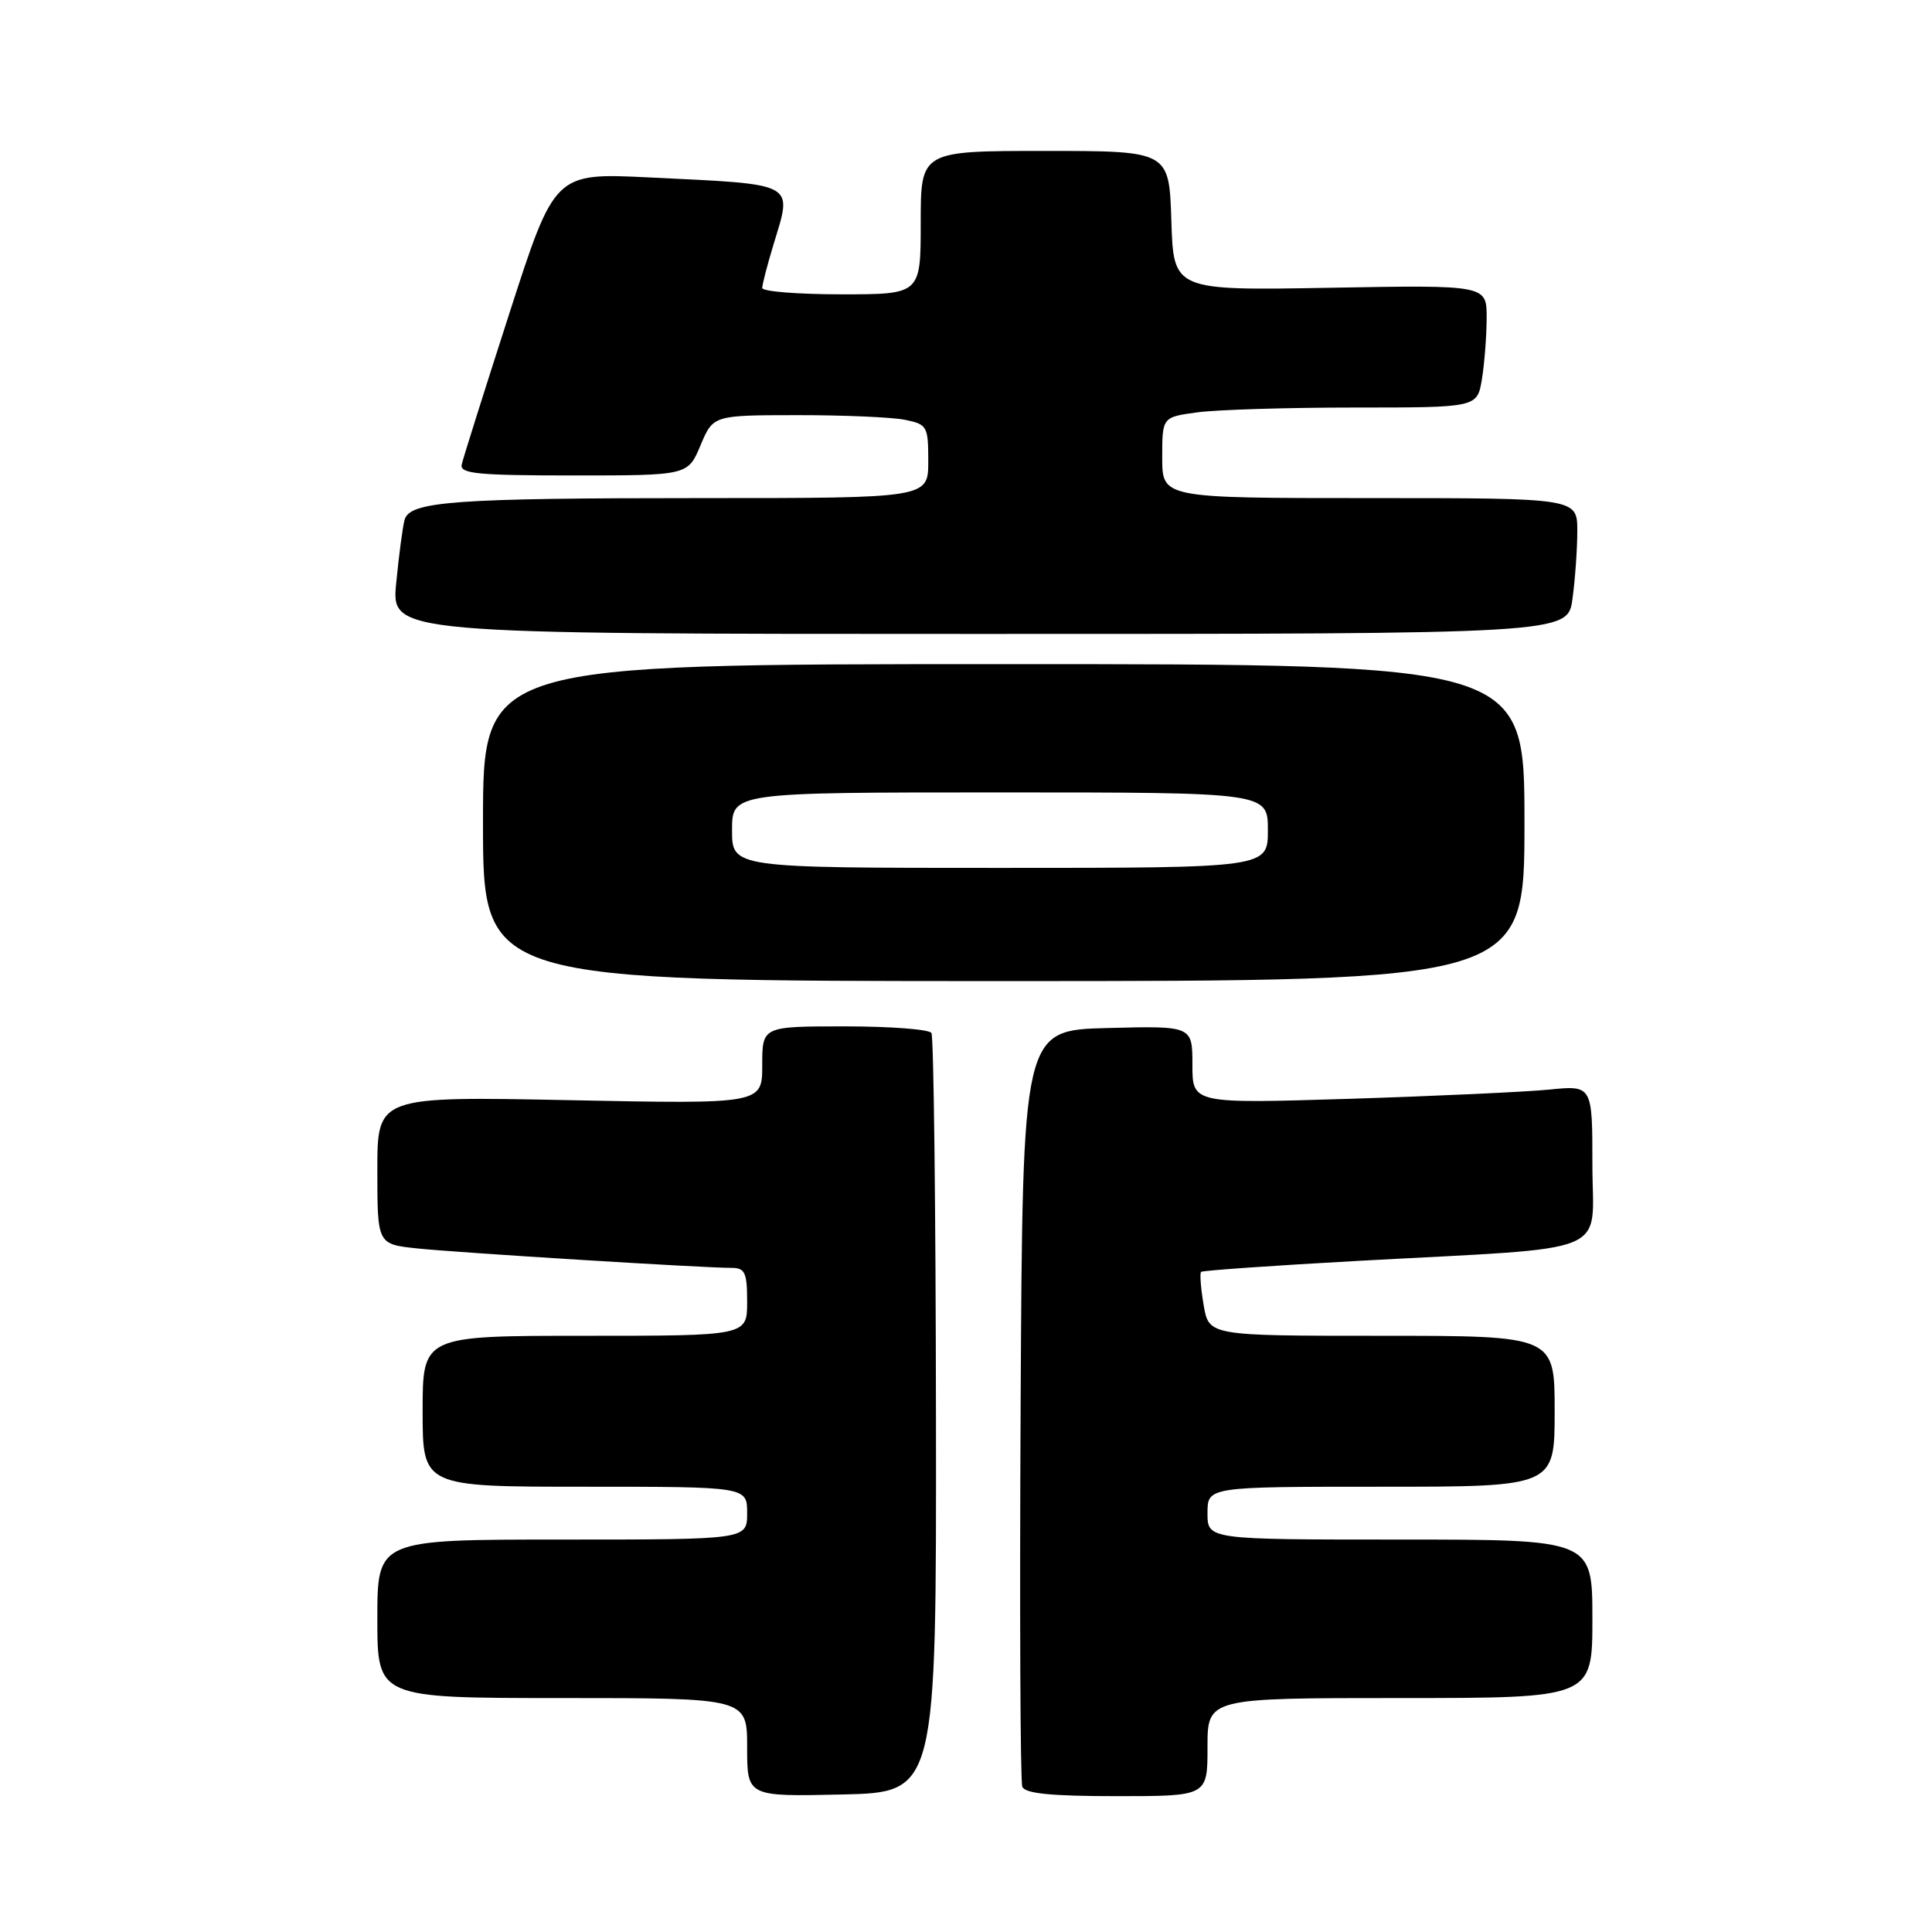 <?xml version="1.0" encoding="UTF-8" standalone="no"?>
<!DOCTYPE svg PUBLIC "-//W3C//DTD SVG 1.1//EN" "http://www.w3.org/Graphics/SVG/1.1/DTD/svg11.dtd" >
<svg xmlns="http://www.w3.org/2000/svg" xmlns:xlink="http://www.w3.org/1999/xlink" version="1.1" viewBox="0 0 256 256">
 <g >
 <path fill="currentColor"
d=" M 124.02 187.63 C 123.99 160.19 123.72 137.36 123.42 136.88 C 123.13 136.39 117.96 136.00 111.94 136.00 C 101.00 136.00 101.00 136.00 101.00 141.14 C 101.00 146.29 101.00 146.29 75.50 145.78 C 50.00 145.27 50.00 145.27 50.00 155.06 C 50.00 164.86 50.00 164.86 55.25 165.42 C 60.59 165.98 93.08 168.00 96.90 168.00 C 98.72 168.00 99.00 168.60 99.00 172.50 C 99.00 177.00 99.00 177.00 77.50 177.00 C 56.00 177.00 56.00 177.00 56.00 187.00 C 56.00 197.00 56.00 197.00 77.50 197.00 C 99.00 197.00 99.00 197.00 99.00 200.50 C 99.00 204.00 99.00 204.00 74.50 204.00 C 50.00 204.00 50.00 204.00 50.00 214.50 C 50.00 225.00 50.00 225.00 74.50 225.00 C 99.00 225.00 99.00 225.00 99.00 231.53 C 99.00 238.06 99.00 238.06 111.54 237.78 C 124.08 237.50 124.08 237.50 124.02 187.63 Z  M 160.00 231.50 C 160.00 225.00 160.00 225.00 185.50 225.00 C 211.00 225.00 211.00 225.00 211.00 214.50 C 211.00 204.00 211.00 204.00 185.50 204.00 C 160.00 204.00 160.00 204.00 160.00 200.50 C 160.00 197.00 160.00 197.00 183.00 197.00 C 206.00 197.00 206.00 197.00 206.00 187.00 C 206.00 177.00 206.00 177.00 183.09 177.00 C 160.18 177.00 160.18 177.00 159.49 172.93 C 159.11 170.70 158.96 168.72 159.15 168.53 C 159.34 168.35 168.72 167.69 180.00 167.07 C 214.35 165.19 211.00 166.57 211.00 154.33 C 211.00 143.80 211.00 143.80 205.25 144.38 C 202.09 144.69 190.16 145.24 178.75 145.60 C 158.00 146.24 158.00 146.24 158.00 141.09 C 158.00 135.93 158.00 135.93 146.75 136.22 C 135.50 136.50 135.50 136.50 135.24 186.00 C 135.10 213.23 135.19 236.06 135.46 236.75 C 135.80 237.65 139.27 238.00 147.97 238.00 C 160.00 238.00 160.00 238.00 160.00 231.50 Z  M 202.00 109.00 C 202.00 88.00 202.00 88.00 133.00 88.00 C 64.00 88.00 64.00 88.00 64.00 109.00 C 64.00 130.00 64.00 130.00 133.00 130.00 C 202.00 130.00 202.00 130.00 202.00 109.00 Z  M 208.36 79.36 C 208.71 76.81 209.00 72.76 209.00 70.36 C 209.00 66.00 209.00 66.00 181.50 66.00 C 154.00 66.00 154.00 66.00 154.00 60.64 C 154.00 55.27 154.00 55.27 158.64 54.64 C 161.19 54.29 170.58 54.00 179.51 54.00 C 195.74 54.00 195.74 54.00 196.36 50.25 C 196.70 48.19 196.98 44.53 196.99 42.13 C 197.00 37.76 197.00 37.76 176.25 38.13 C 155.50 38.50 155.50 38.50 155.21 29.25 C 154.92 20.00 154.92 20.00 138.46 20.00 C 122.00 20.00 122.00 20.00 122.00 29.50 C 122.00 39.00 122.00 39.00 111.50 39.00 C 105.72 39.00 101.00 38.62 101.00 38.16 C 101.00 37.70 101.67 35.11 102.49 32.41 C 105.02 24.07 105.75 24.47 86.00 23.51 C 73.50 22.90 73.50 22.90 67.50 41.50 C 64.20 51.74 61.35 60.76 61.18 61.56 C 60.91 62.77 63.31 63.00 76.00 63.00 C 91.15 63.00 91.15 63.00 92.82 59.01 C 94.50 55.02 94.50 55.02 105.62 55.01 C 111.74 55.00 118.16 55.28 119.88 55.62 C 122.86 56.22 123.00 56.47 123.00 61.12 C 123.00 66.00 123.00 66.00 93.14 66.00 C 60.14 66.00 54.28 66.43 53.61 68.88 C 53.36 69.77 52.86 73.54 52.50 77.25 C 51.84 84.00 51.84 84.00 129.78 84.00 C 207.73 84.00 207.73 84.00 208.36 79.36 Z  M 97.00 110.00 C 97.00 105.00 97.00 105.00 132.50 105.00 C 168.00 105.00 168.00 105.00 168.00 110.00 C 168.00 115.00 168.00 115.00 132.50 115.00 C 97.00 115.00 97.00 115.00 97.00 110.00 Z "/>
</g>
</svg>